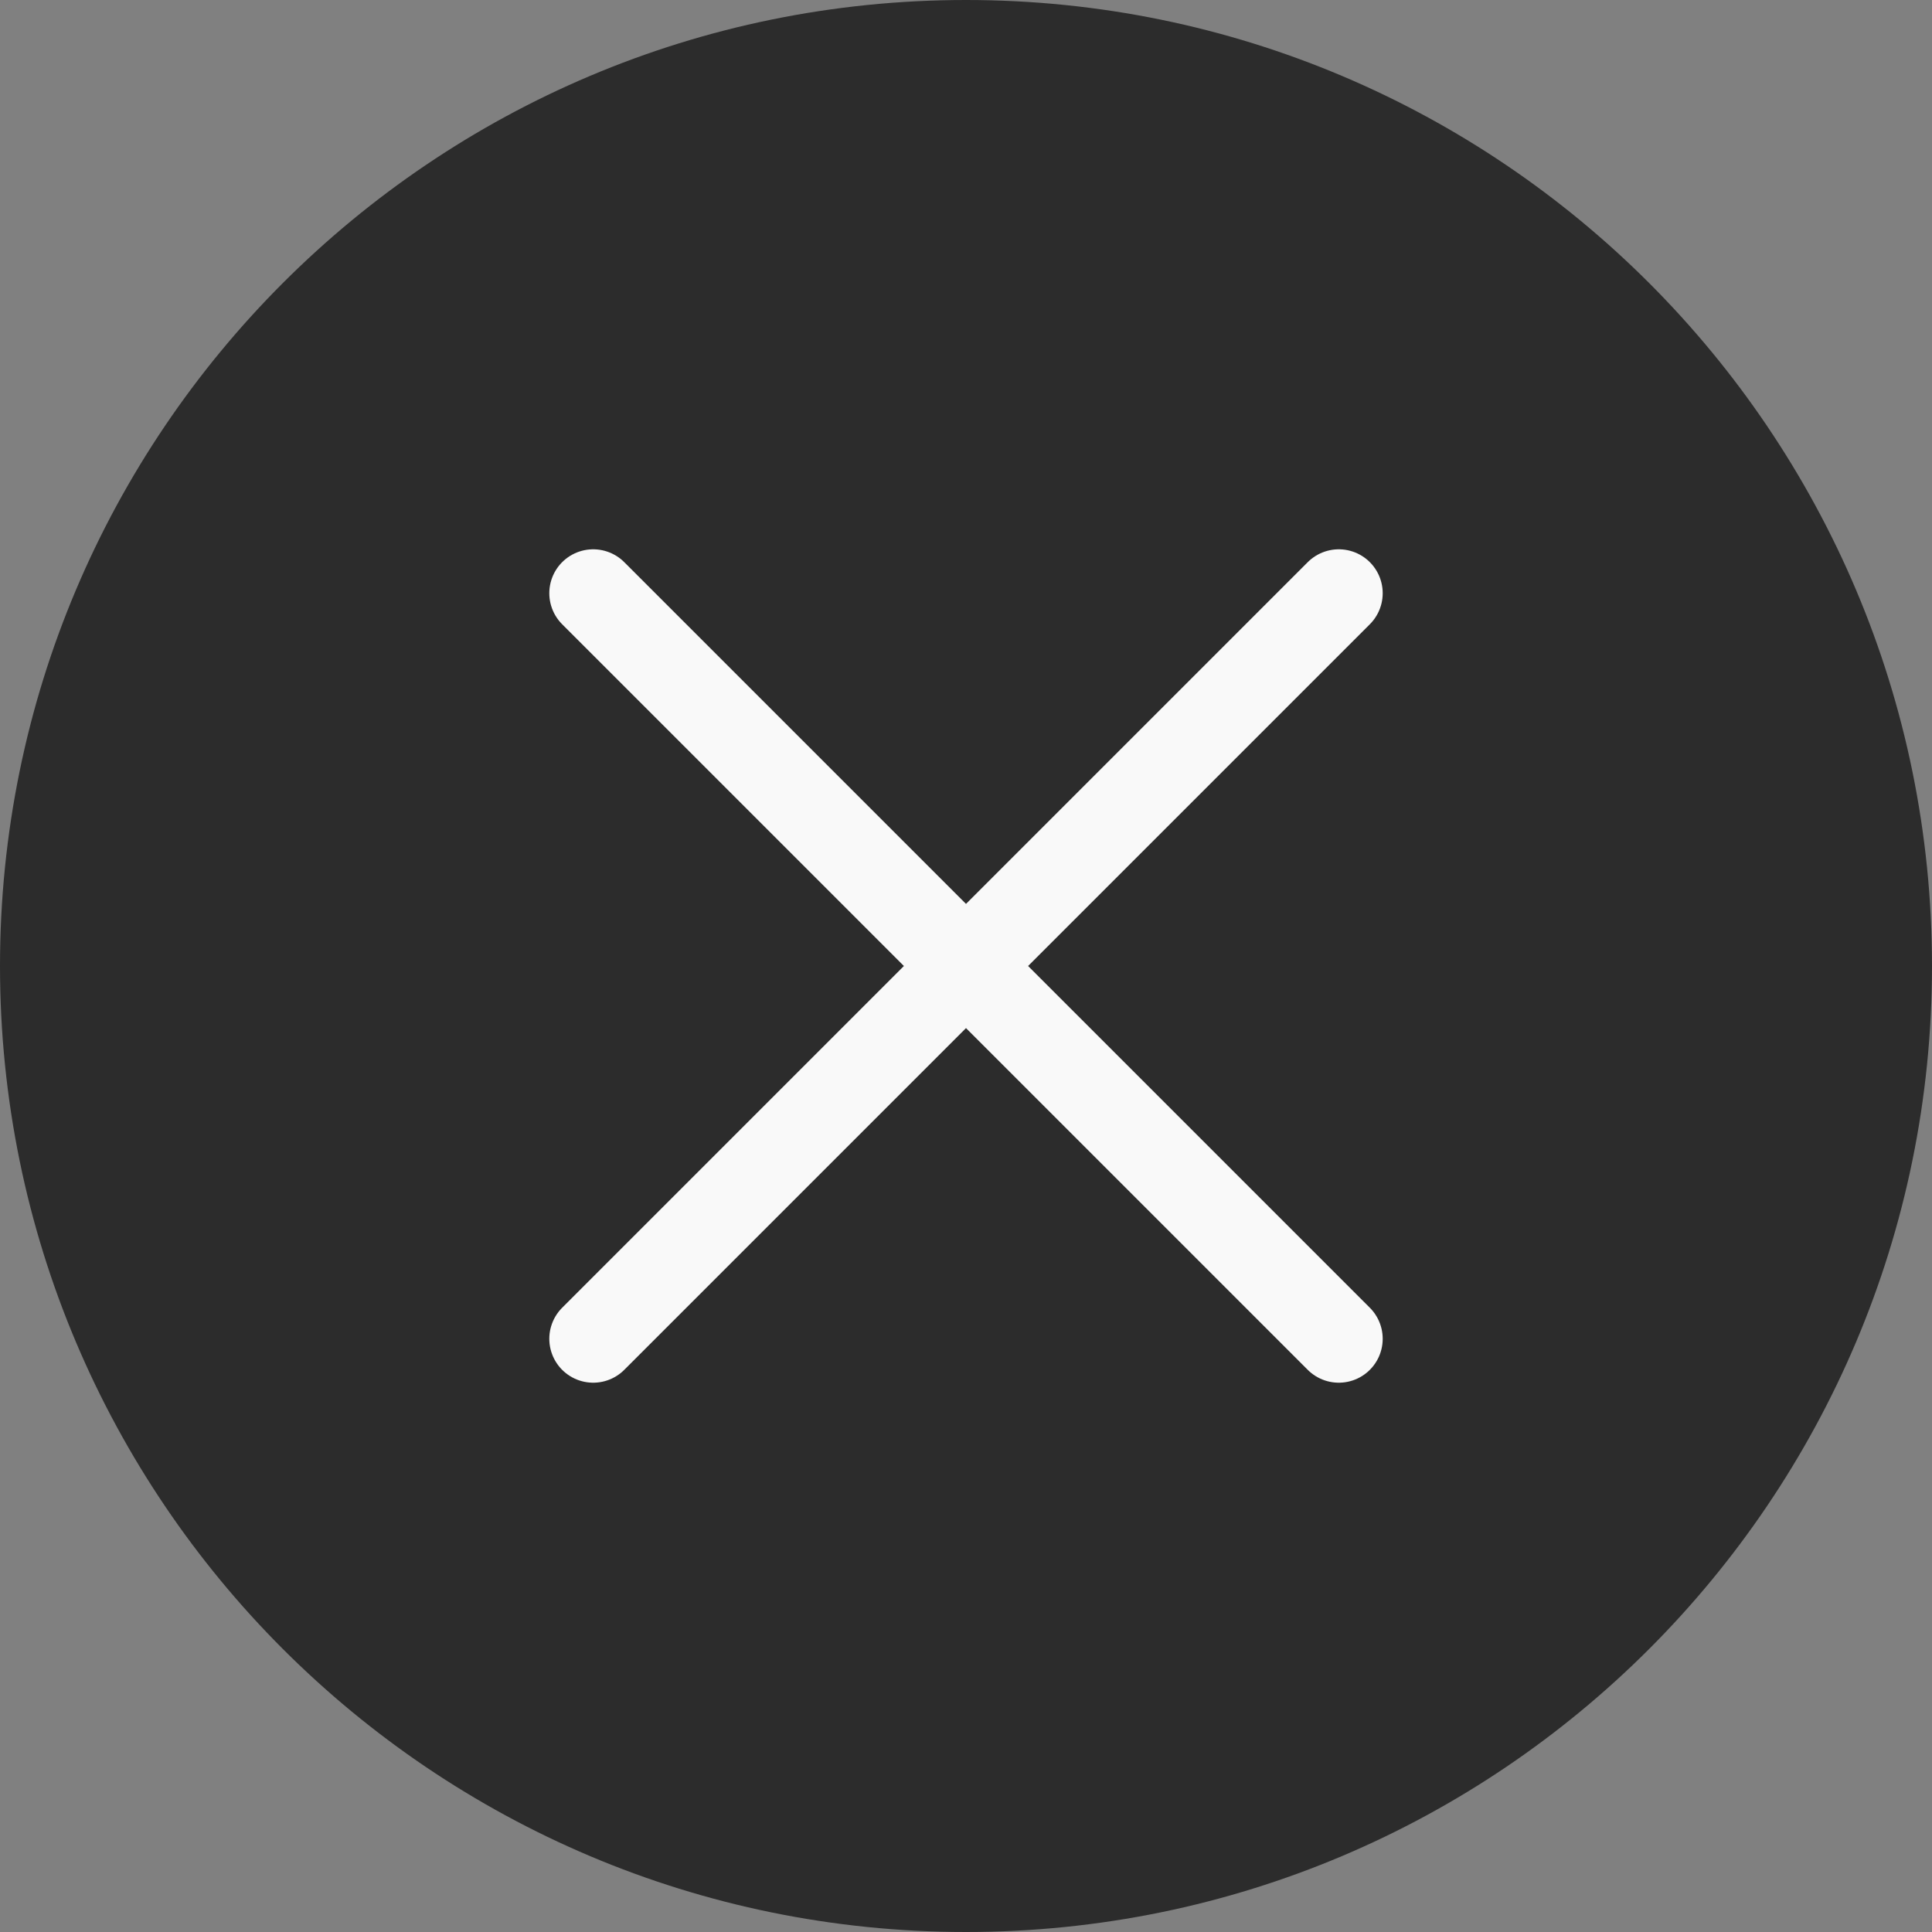 <?xml version="1.0" encoding="UTF-8"?><svg id="Ebene_1" xmlns="http://www.w3.org/2000/svg" viewBox="0 0 44 44"><rect x="0" y="0" width="44" height="44" fill="#808080" stroke="none"/><defs><style>.cls-1{fill:none;stroke:#f9f9f9;stroke-linecap:round;stroke-width:2px;}.cls-2{fill:#2c2c2c;stroke-width:0px;}</style></defs><path class="cls-2" d="m22,0h0c12.15,0,22,9.85,22,22h0c0,12.15-9.85,22-22,22h0C9.85,44,0,34.15,0,22h0C0,9.85,9.85,0,22,0Z"/><path class="cls-1" d="m13.51,13.51l8.49,8.49m0,0l8.49,8.49m-8.49-8.49l-8.49,8.49m8.49-8.49l8.49-8.49"/></svg>